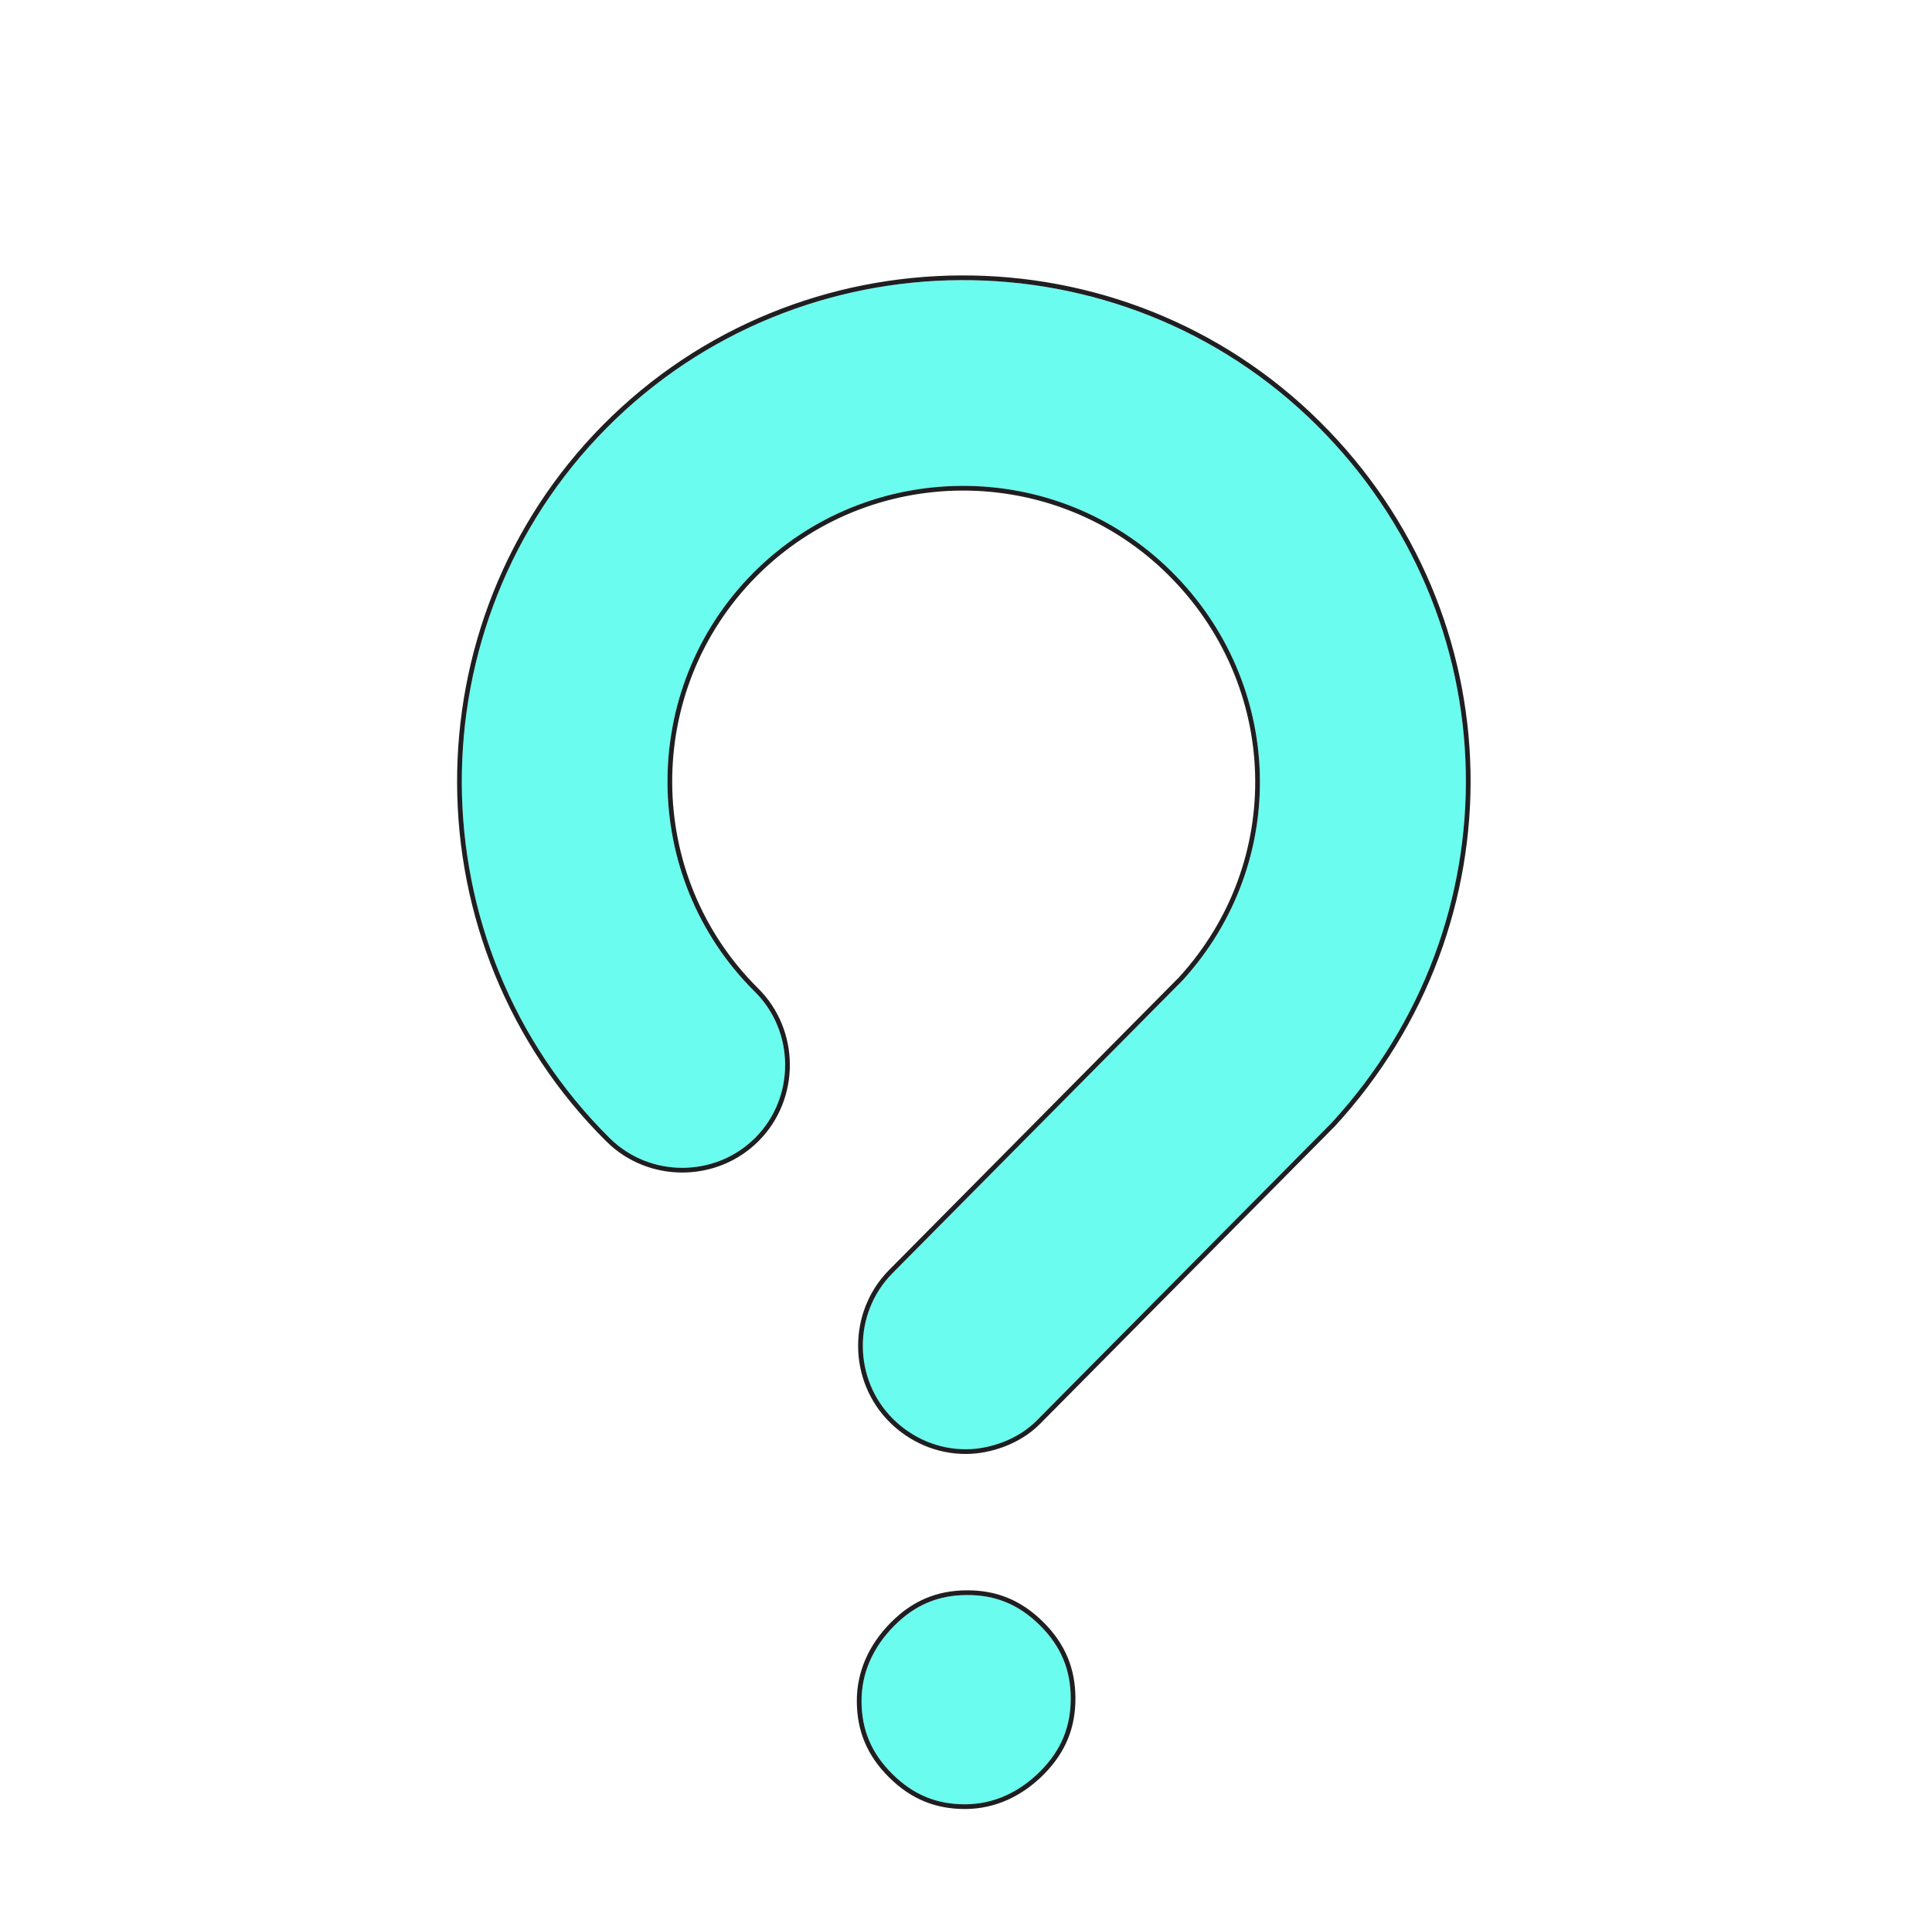<svg width="123" height="122" viewBox="0 0 123 122" fill="none" xmlns="http://www.w3.org/2000/svg">
<g filter="url(#filter0_d)">
<path d="M61.509 88.244C59.714 88.252 58.064 87.512 56.861 86.32C54.306 83.788 54.286 79.597 56.819 77.042L75.29 58.4C82.139 50.886 81.788 39.514 74.572 32.363C67.205 25.064 55.233 25.119 47.934 32.486C40.635 39.852 40.69 51.824 48.056 59.123C50.612 61.656 50.631 65.846 48.099 68.402C45.567 70.958 41.376 70.977 38.821 68.445C26.343 56.081 26.249 35.728 38.613 23.25C50.977 10.772 71.329 10.678 83.807 23.042C96.135 35.257 96.524 54.71 84.76 67.485L84.611 67.635L65.991 86.428C64.799 87.63 63.006 88.237 61.509 88.244ZM61.464 110.842C59.668 110.85 58.169 110.259 56.816 108.918C55.462 107.577 54.857 106.084 54.849 104.288C54.84 102.492 55.581 100.842 56.922 99.489C58.262 98.136 59.756 97.531 61.552 97.522C63.348 97.514 64.847 98.106 66.2 99.447C67.553 100.787 68.159 102.281 68.167 104.077C68.175 105.873 67.583 107.372 66.243 108.725C64.902 110.078 63.259 110.834 61.464 110.842Z" fill="#6AFDEF"/>
<path d="M84.867 67.591L84.87 67.587C96.689 54.753 96.298 35.208 83.913 22.936C71.376 10.514 50.929 10.607 38.506 23.144C26.084 35.681 26.178 56.129 38.715 68.551C41.33 71.142 45.615 71.122 48.206 68.507C50.796 65.893 50.776 61.608 48.162 59.017C40.854 51.776 40.8 39.899 48.04 32.591C55.281 25.284 67.158 25.229 74.466 32.47C81.625 39.563 81.974 50.842 75.181 58.296L56.712 76.936C54.121 79.551 54.141 83.836 56.756 86.427C57.985 87.644 59.672 88.403 61.51 88.394C63.04 88.387 64.873 87.769 66.097 86.533L84.718 67.741L84.867 67.591ZM56.71 109.025C58.091 110.393 59.629 111.001 61.464 110.992C63.305 110.984 64.984 110.208 66.349 108.831C67.718 107.449 68.325 105.912 68.317 104.076C68.308 102.241 67.687 100.709 66.306 99.34C64.924 97.972 63.387 97.364 61.551 97.373C59.716 97.381 58.184 98.002 56.815 99.384C55.45 100.761 54.69 102.448 54.699 104.288C54.707 106.124 55.329 107.656 56.71 109.025Z" stroke="#1F1E21" stroke-width="0.3" stroke-linejoin="round"/>
</g>
<defs>
<filter id="filter0_d" x="0.374" y="0.125" width="121.834" height="121.835" filterUnits="userSpaceOnUse" color-interpolation-filters="sRGB">
<feFlood flood-opacity="0" result="BackgroundImageFix"/>
<feColorMatrix in="SourceAlpha" type="matrix" values="0 0 0 0 0 0 0 0 0 0 0 0 0 0 0 0 0 0 127 0" result="hardAlpha"/>
<feOffset dy="4"/>
<feGaussianBlur stdDeviation="2"/>
<feComposite in2="hardAlpha" operator="out"/>
<feColorMatrix type="matrix" values="0 0 0 0 0 0 0 0 0 0 0 0 0 0 0 0 0 0 0.25 0"/>
<feBlend mode="normal" in2="BackgroundImageFix" result="effect1_dropShadow"/>
<feBlend mode="normal" in="SourceGraphic" in2="effect1_dropShadow" result="shape"/>
</filter>
</defs>
</svg>
